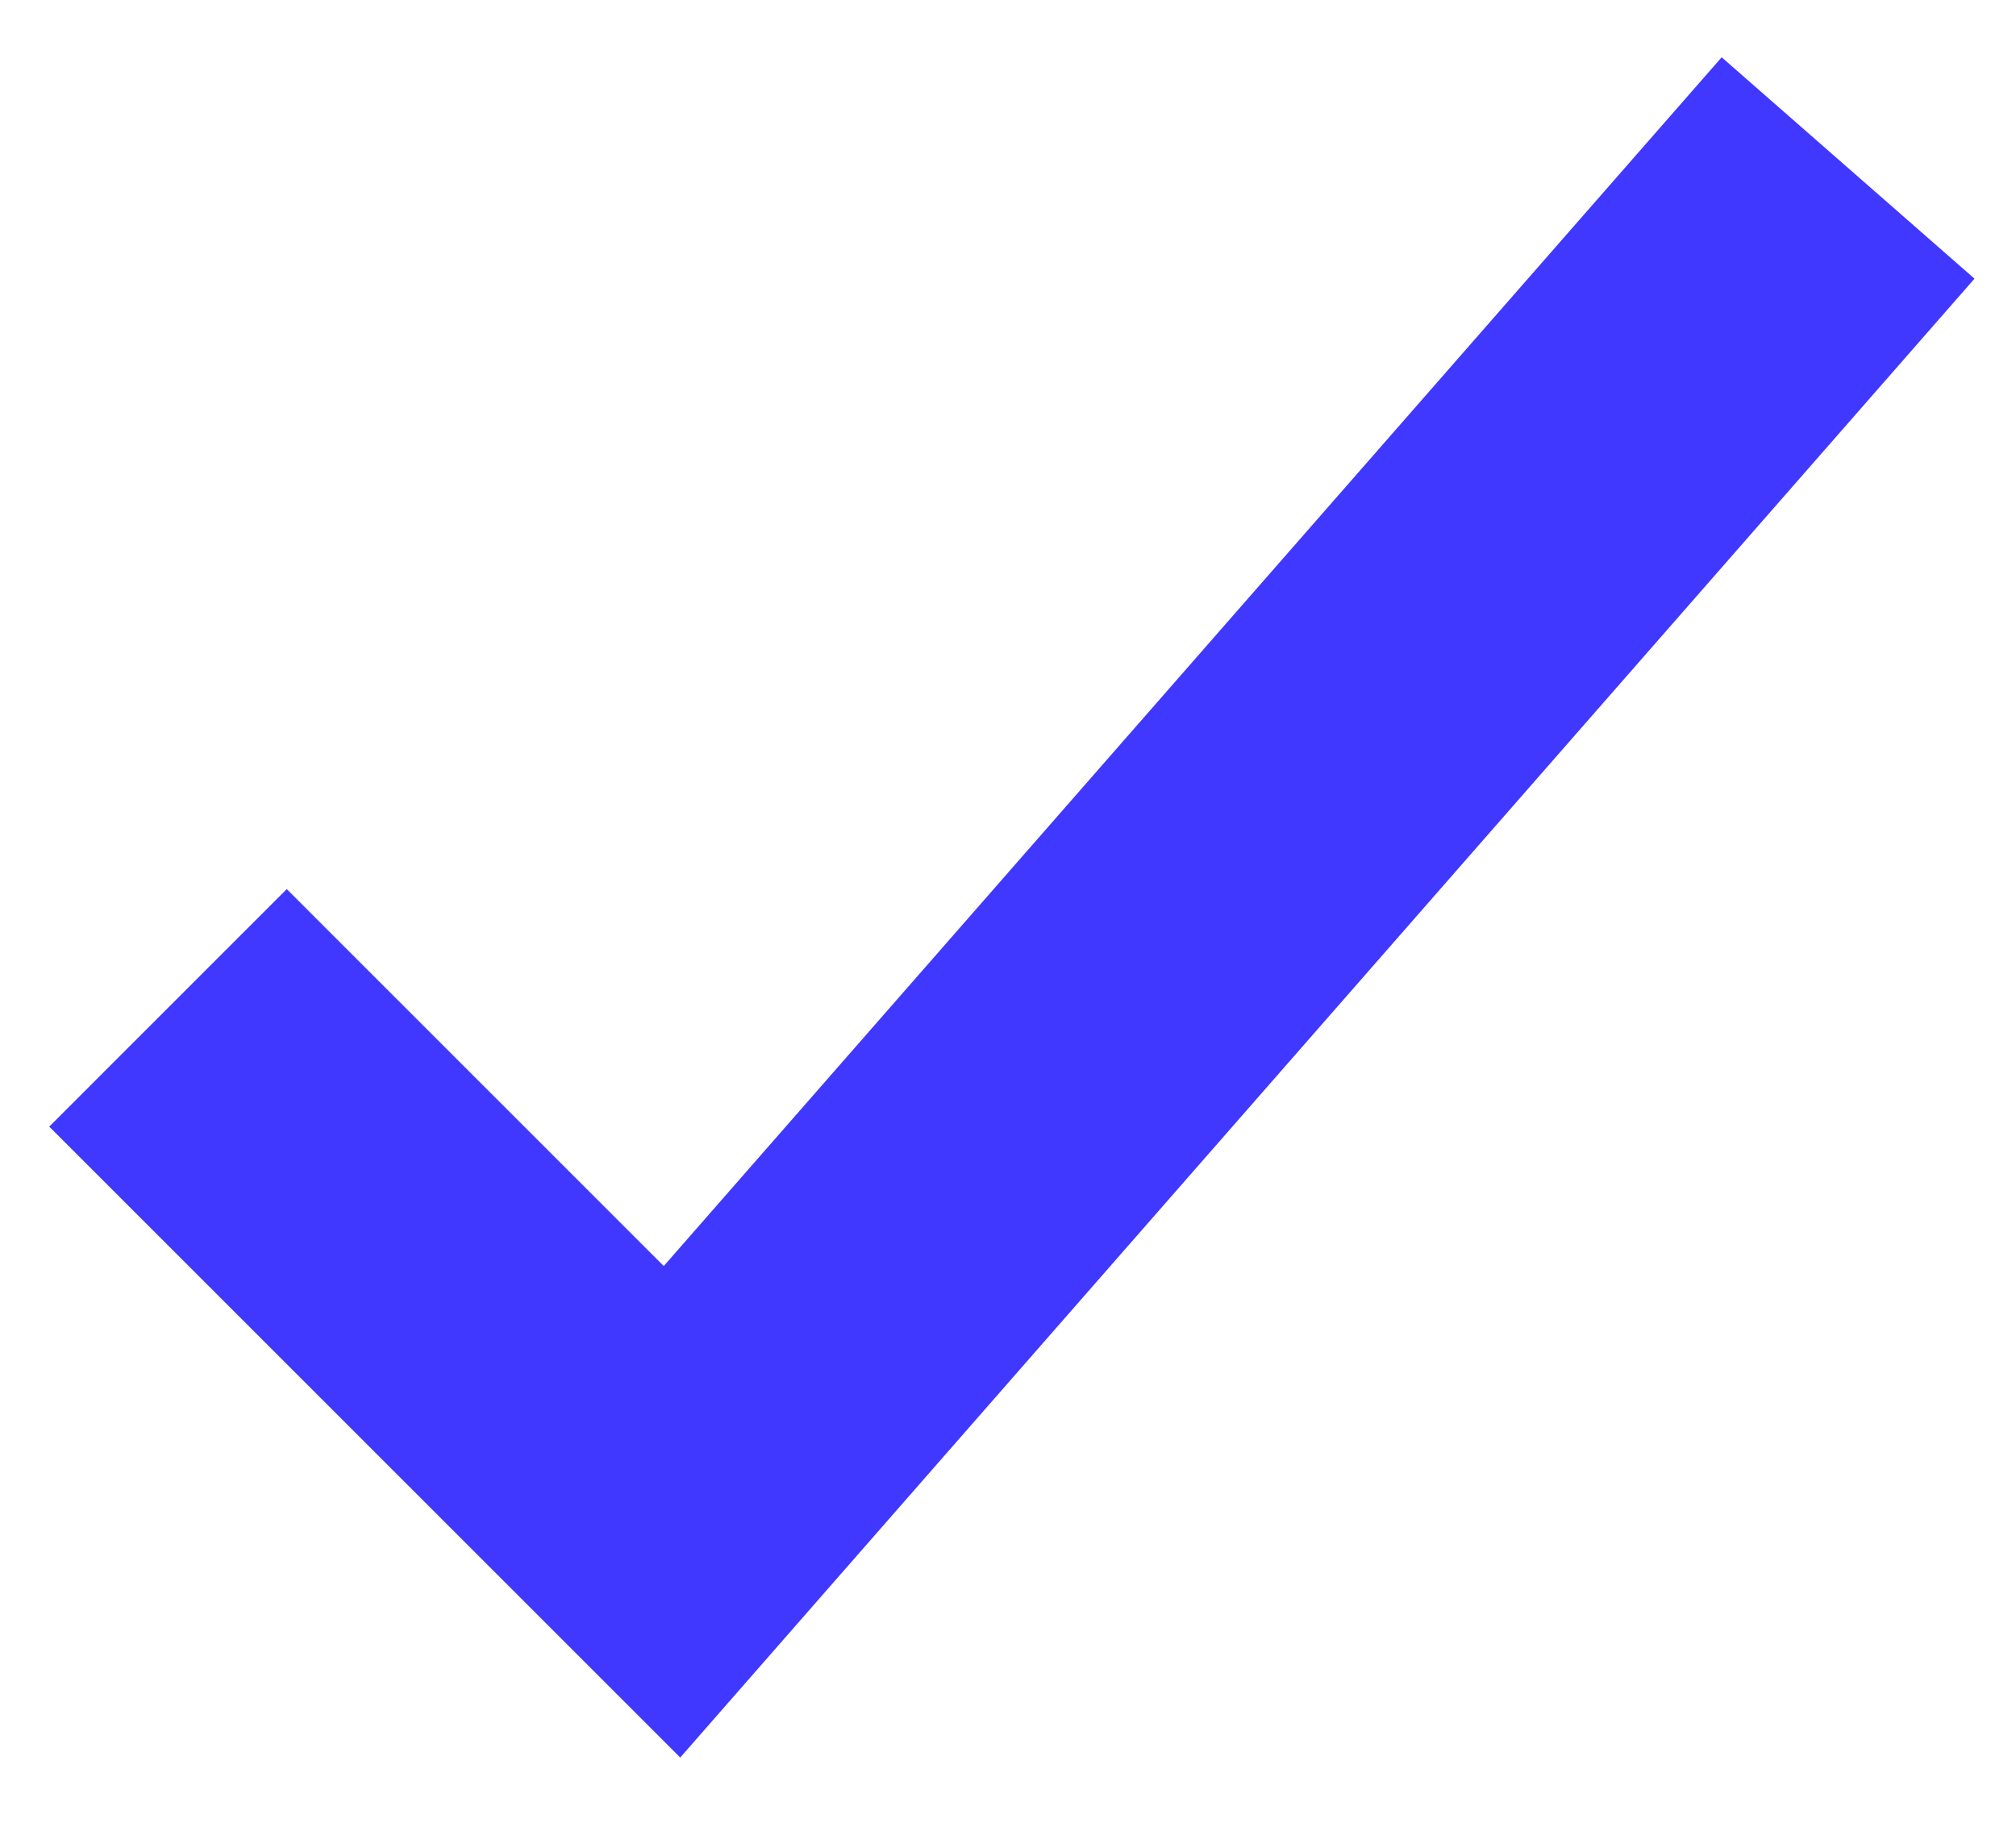 <svg width="12" height="11" viewBox="0 0 12 11" fill="none" xmlns="http://www.w3.org/2000/svg">
<path fill-rule="evenodd" clip-rule="evenodd" d="M3.951 7.537L10.248 0.341L11.753 1.659L4.049 10.463L0.293 6.707L1.707 5.293L3.951 7.537Z" fill="#4038FF"/>
</svg>
